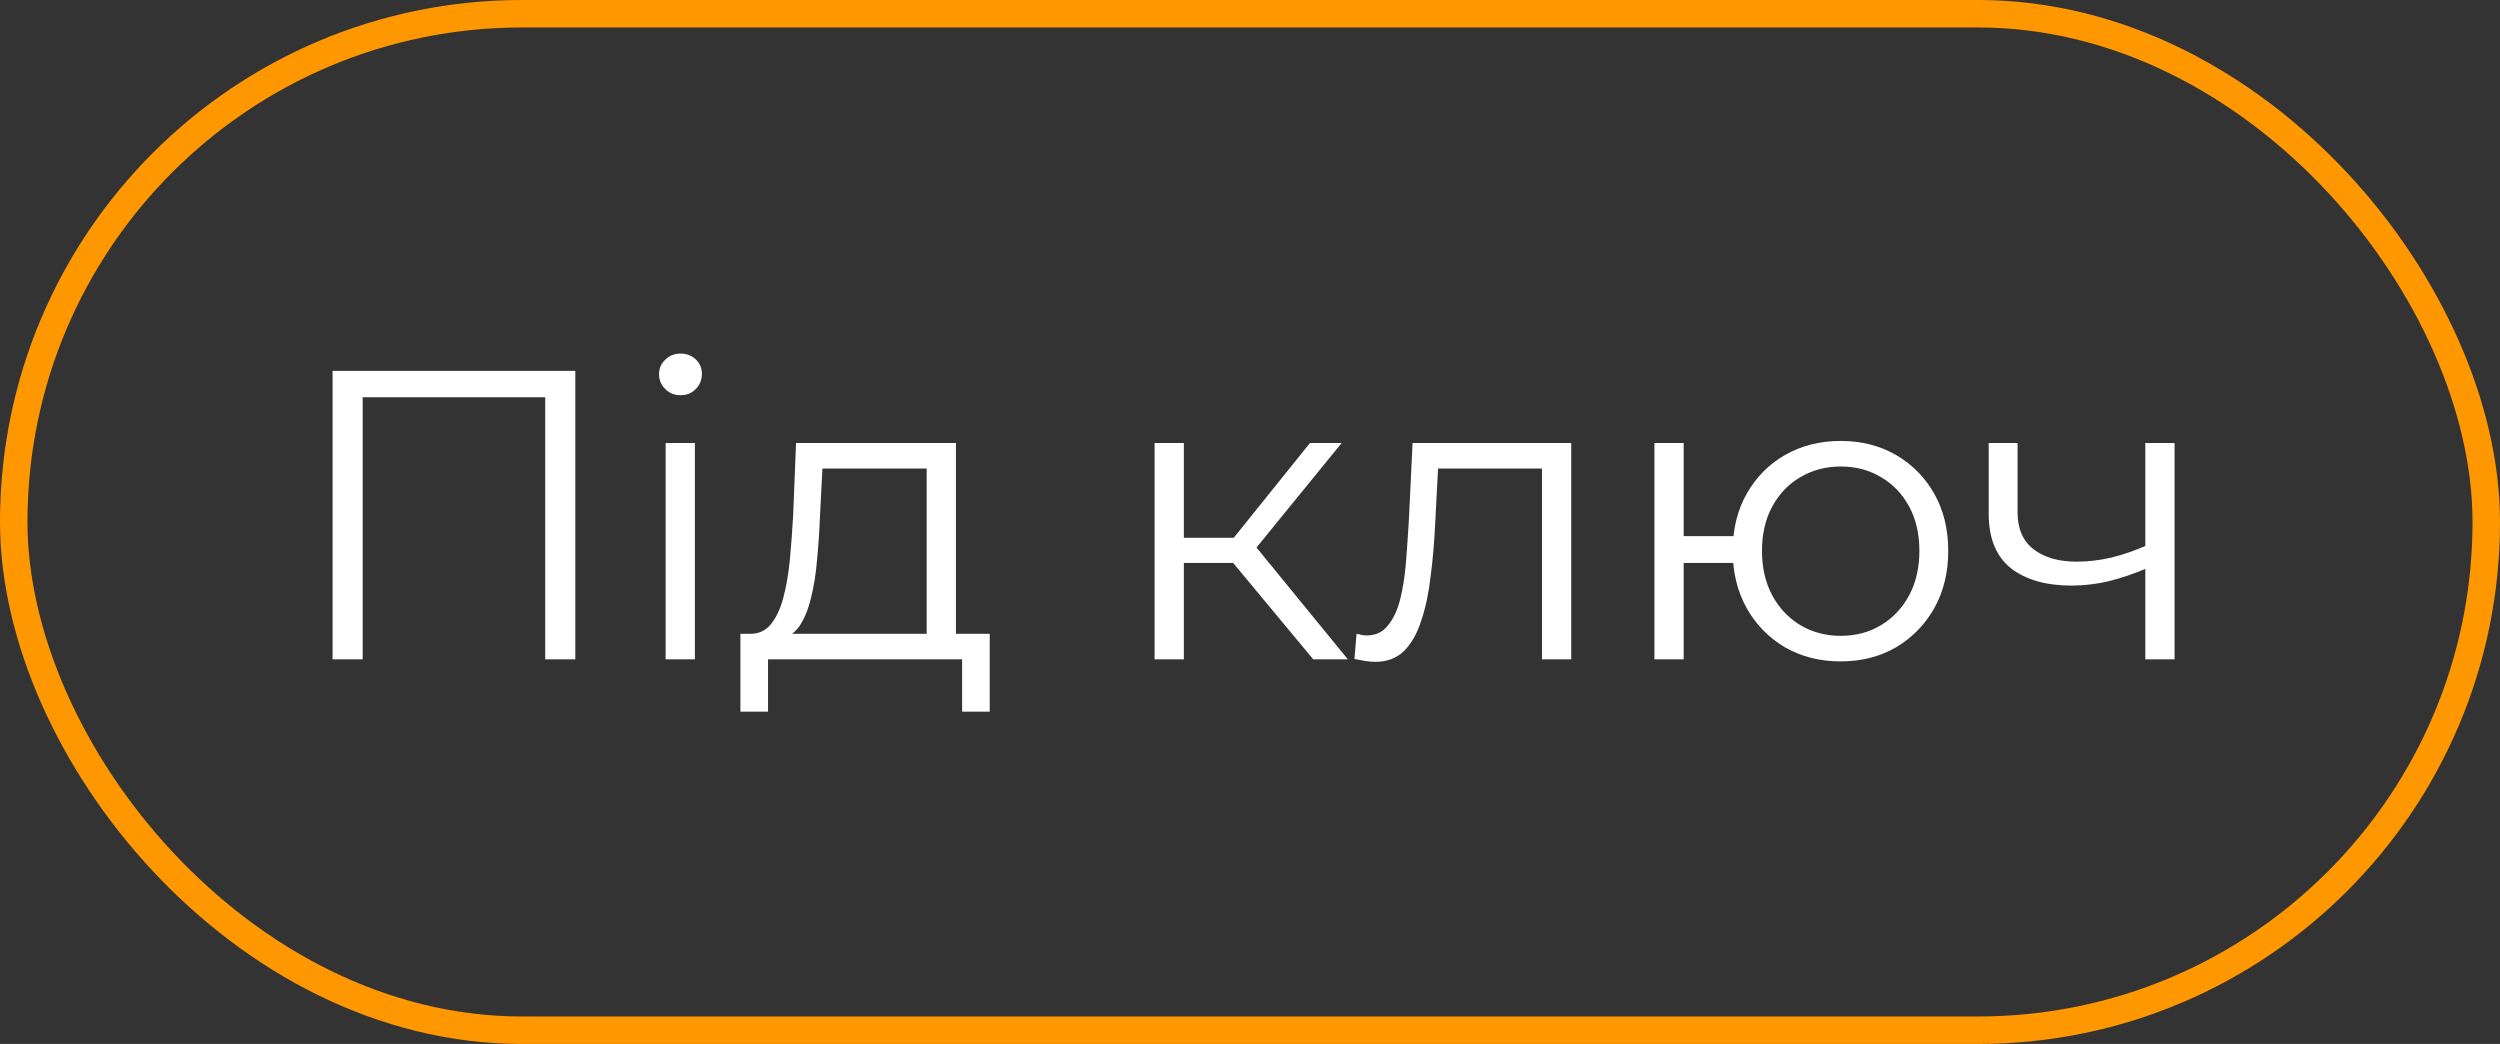 <svg width="91" height="38" viewBox="0 0 91 38" fill="none" xmlns="http://www.w3.org/2000/svg">
<rect x="0" y="0" width="91" height="38" fill="#333333" stroke="none"/>
<path d="M12.106 24V13.5H20.941V24H19.846V14.16L20.131 14.46H12.916L13.201 14.16V24H12.106ZM24.229 24V16.125H25.294V24H24.229ZM24.769 14.385C24.549 14.385 24.364 14.31 24.214 14.16C24.064 14.01 23.989 13.83 23.989 13.62C23.989 13.41 24.064 13.235 24.214 13.095C24.364 12.945 24.549 12.87 24.769 12.87C24.989 12.87 25.174 12.94 25.324 13.08C25.474 13.22 25.549 13.395 25.549 13.605C25.549 13.825 25.474 14.01 25.324 14.16C25.184 14.31 24.999 14.385 24.769 14.385ZM33.731 23.49V17.055H29.936L29.846 18.81C29.826 19.34 29.791 19.86 29.741 20.37C29.701 20.88 29.626 21.35 29.516 21.78C29.416 22.2 29.271 22.545 29.081 22.815C28.891 23.075 28.646 23.225 28.346 23.265L27.281 23.07C27.591 23.08 27.846 22.97 28.046 22.74C28.246 22.5 28.401 22.175 28.511 21.765C28.621 21.355 28.701 20.89 28.751 20.37C28.801 19.84 28.841 19.3 28.871 18.75L28.976 16.125H34.796V23.49H33.731ZM26.951 25.905V23.07H36.026V25.905H35.021V24H27.956V25.905H26.951ZM47.802 24L44.562 20.1L45.447 19.575L49.062 24H47.802ZM42.027 24V16.125H43.092V24H42.027ZM42.762 20.49V19.575H45.297V20.49H42.762ZM45.537 20.175L44.547 20.025L47.682 16.125H48.837L45.537 20.175ZM49.303 23.985L49.378 23.07C49.448 23.08 49.513 23.095 49.573 23.115C49.643 23.125 49.703 23.13 49.753 23.13C50.073 23.13 50.328 23.01 50.518 22.77C50.718 22.53 50.868 22.21 50.968 21.81C51.068 21.41 51.138 20.96 51.178 20.46C51.218 19.95 51.253 19.44 51.283 18.93L51.418 16.125H57.193V24H56.128V16.74L56.398 17.055H52.108L52.363 16.725L52.243 19.005C52.213 19.685 52.158 20.335 52.078 20.955C52.008 21.575 51.893 22.12 51.733 22.59C51.583 23.06 51.373 23.43 51.103 23.7C50.833 23.96 50.488 24.09 50.068 24.09C49.948 24.09 49.823 24.08 49.693 24.06C49.573 24.04 49.443 24.015 49.303 23.985ZM60.221 24V16.125H61.286V19.515H63.686V20.49H61.286V24H60.221ZM67.001 24.075C66.251 24.075 65.576 23.905 64.976 23.565C64.386 23.215 63.921 22.74 63.581 22.14C63.241 21.53 63.071 20.835 63.071 20.055C63.071 19.265 63.241 18.57 63.581 17.97C63.921 17.37 64.386 16.9 64.976 16.56C65.576 16.22 66.251 16.05 67.001 16.05C67.751 16.05 68.421 16.22 69.011 16.56C69.601 16.9 70.066 17.37 70.406 17.97C70.746 18.57 70.916 19.265 70.916 20.055C70.916 20.835 70.746 21.53 70.406 22.14C70.066 22.74 69.601 23.215 69.011 23.565C68.421 23.905 67.751 24.075 67.001 24.075ZM67.001 23.145C67.551 23.145 68.041 23.015 68.471 22.755C68.901 22.495 69.241 22.135 69.491 21.675C69.741 21.205 69.866 20.665 69.866 20.055C69.866 19.435 69.741 18.895 69.491 18.435C69.241 17.975 68.901 17.62 68.471 17.37C68.041 17.11 67.551 16.98 67.001 16.98C66.461 16.98 65.971 17.11 65.531 17.37C65.101 17.62 64.761 17.975 64.511 18.435C64.261 18.895 64.136 19.435 64.136 20.055C64.136 20.665 64.261 21.205 64.511 21.675C64.761 22.135 65.101 22.495 65.531 22.755C65.971 23.015 66.461 23.145 67.001 23.145ZM78.179 20.67C77.719 20.87 77.254 21.03 76.784 21.15C76.324 21.26 75.864 21.315 75.404 21.315C74.474 21.315 73.739 21.105 73.199 20.685C72.659 20.255 72.389 19.595 72.389 18.705V16.125H73.439V18.645C73.439 19.245 73.634 19.695 74.024 19.995C74.414 20.295 74.939 20.445 75.599 20.445C75.999 20.445 76.419 20.395 76.859 20.295C77.299 20.185 77.744 20.03 78.194 19.83L78.179 20.67ZM78.089 24V16.125H79.154V24H78.089Z" fill="white"/>
<rect x="0.5" y="0.5" width="90" height="37" rx="18.5" stroke="#FF9800"/>
</svg>
